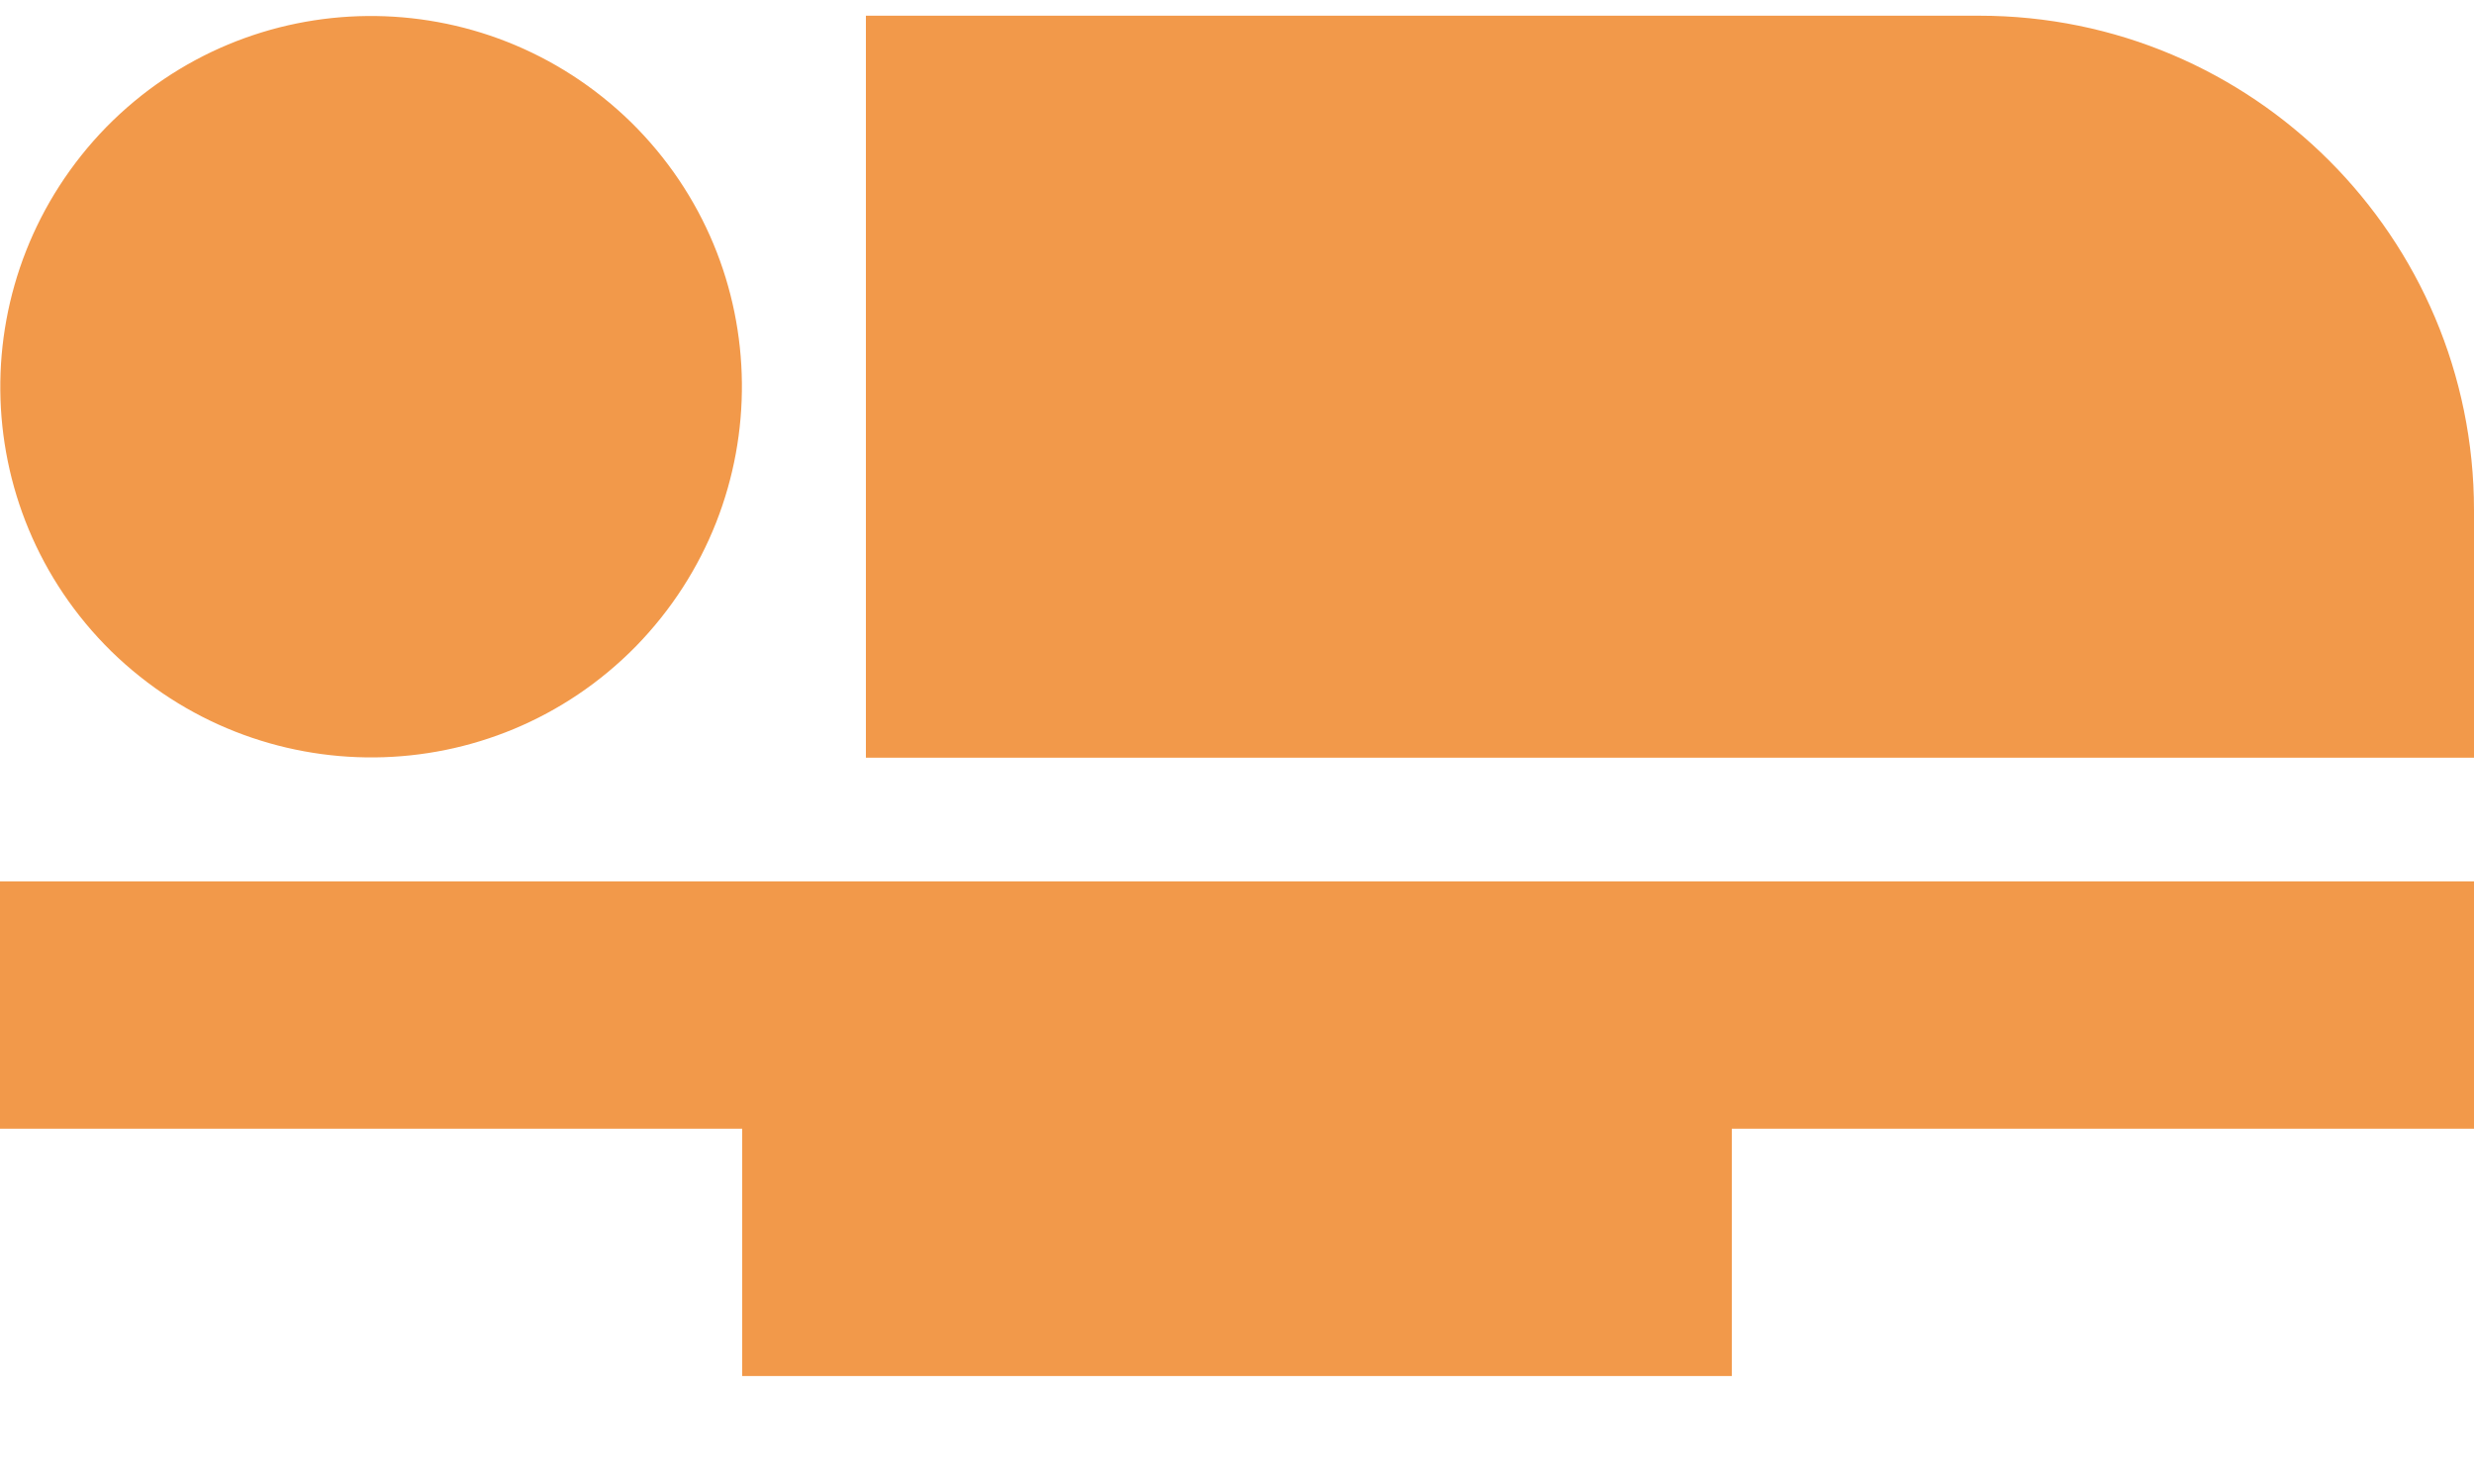 <svg width="20" height="12" viewBox="0 0 20 12" fill="none" xmlns="http://www.w3.org/2000/svg">
<path d="M20 4.127V6.127H7V0.127H16C18.21 0.127 20 1.917 20 4.127ZM0 7.127V9.127H6V11.127H14V9.127H20V7.127H0ZM5.14 5.227C6.3 4.037 6.28 2.147 5.1 0.987C3.91 -0.173 2.02 -0.153 0.86 1.027C-0.3 2.217 -0.28 4.107 0.9 5.267C2.09 6.427 3.98 6.407 5.14 5.227Z" fill="#F2994A"/>
</svg>
